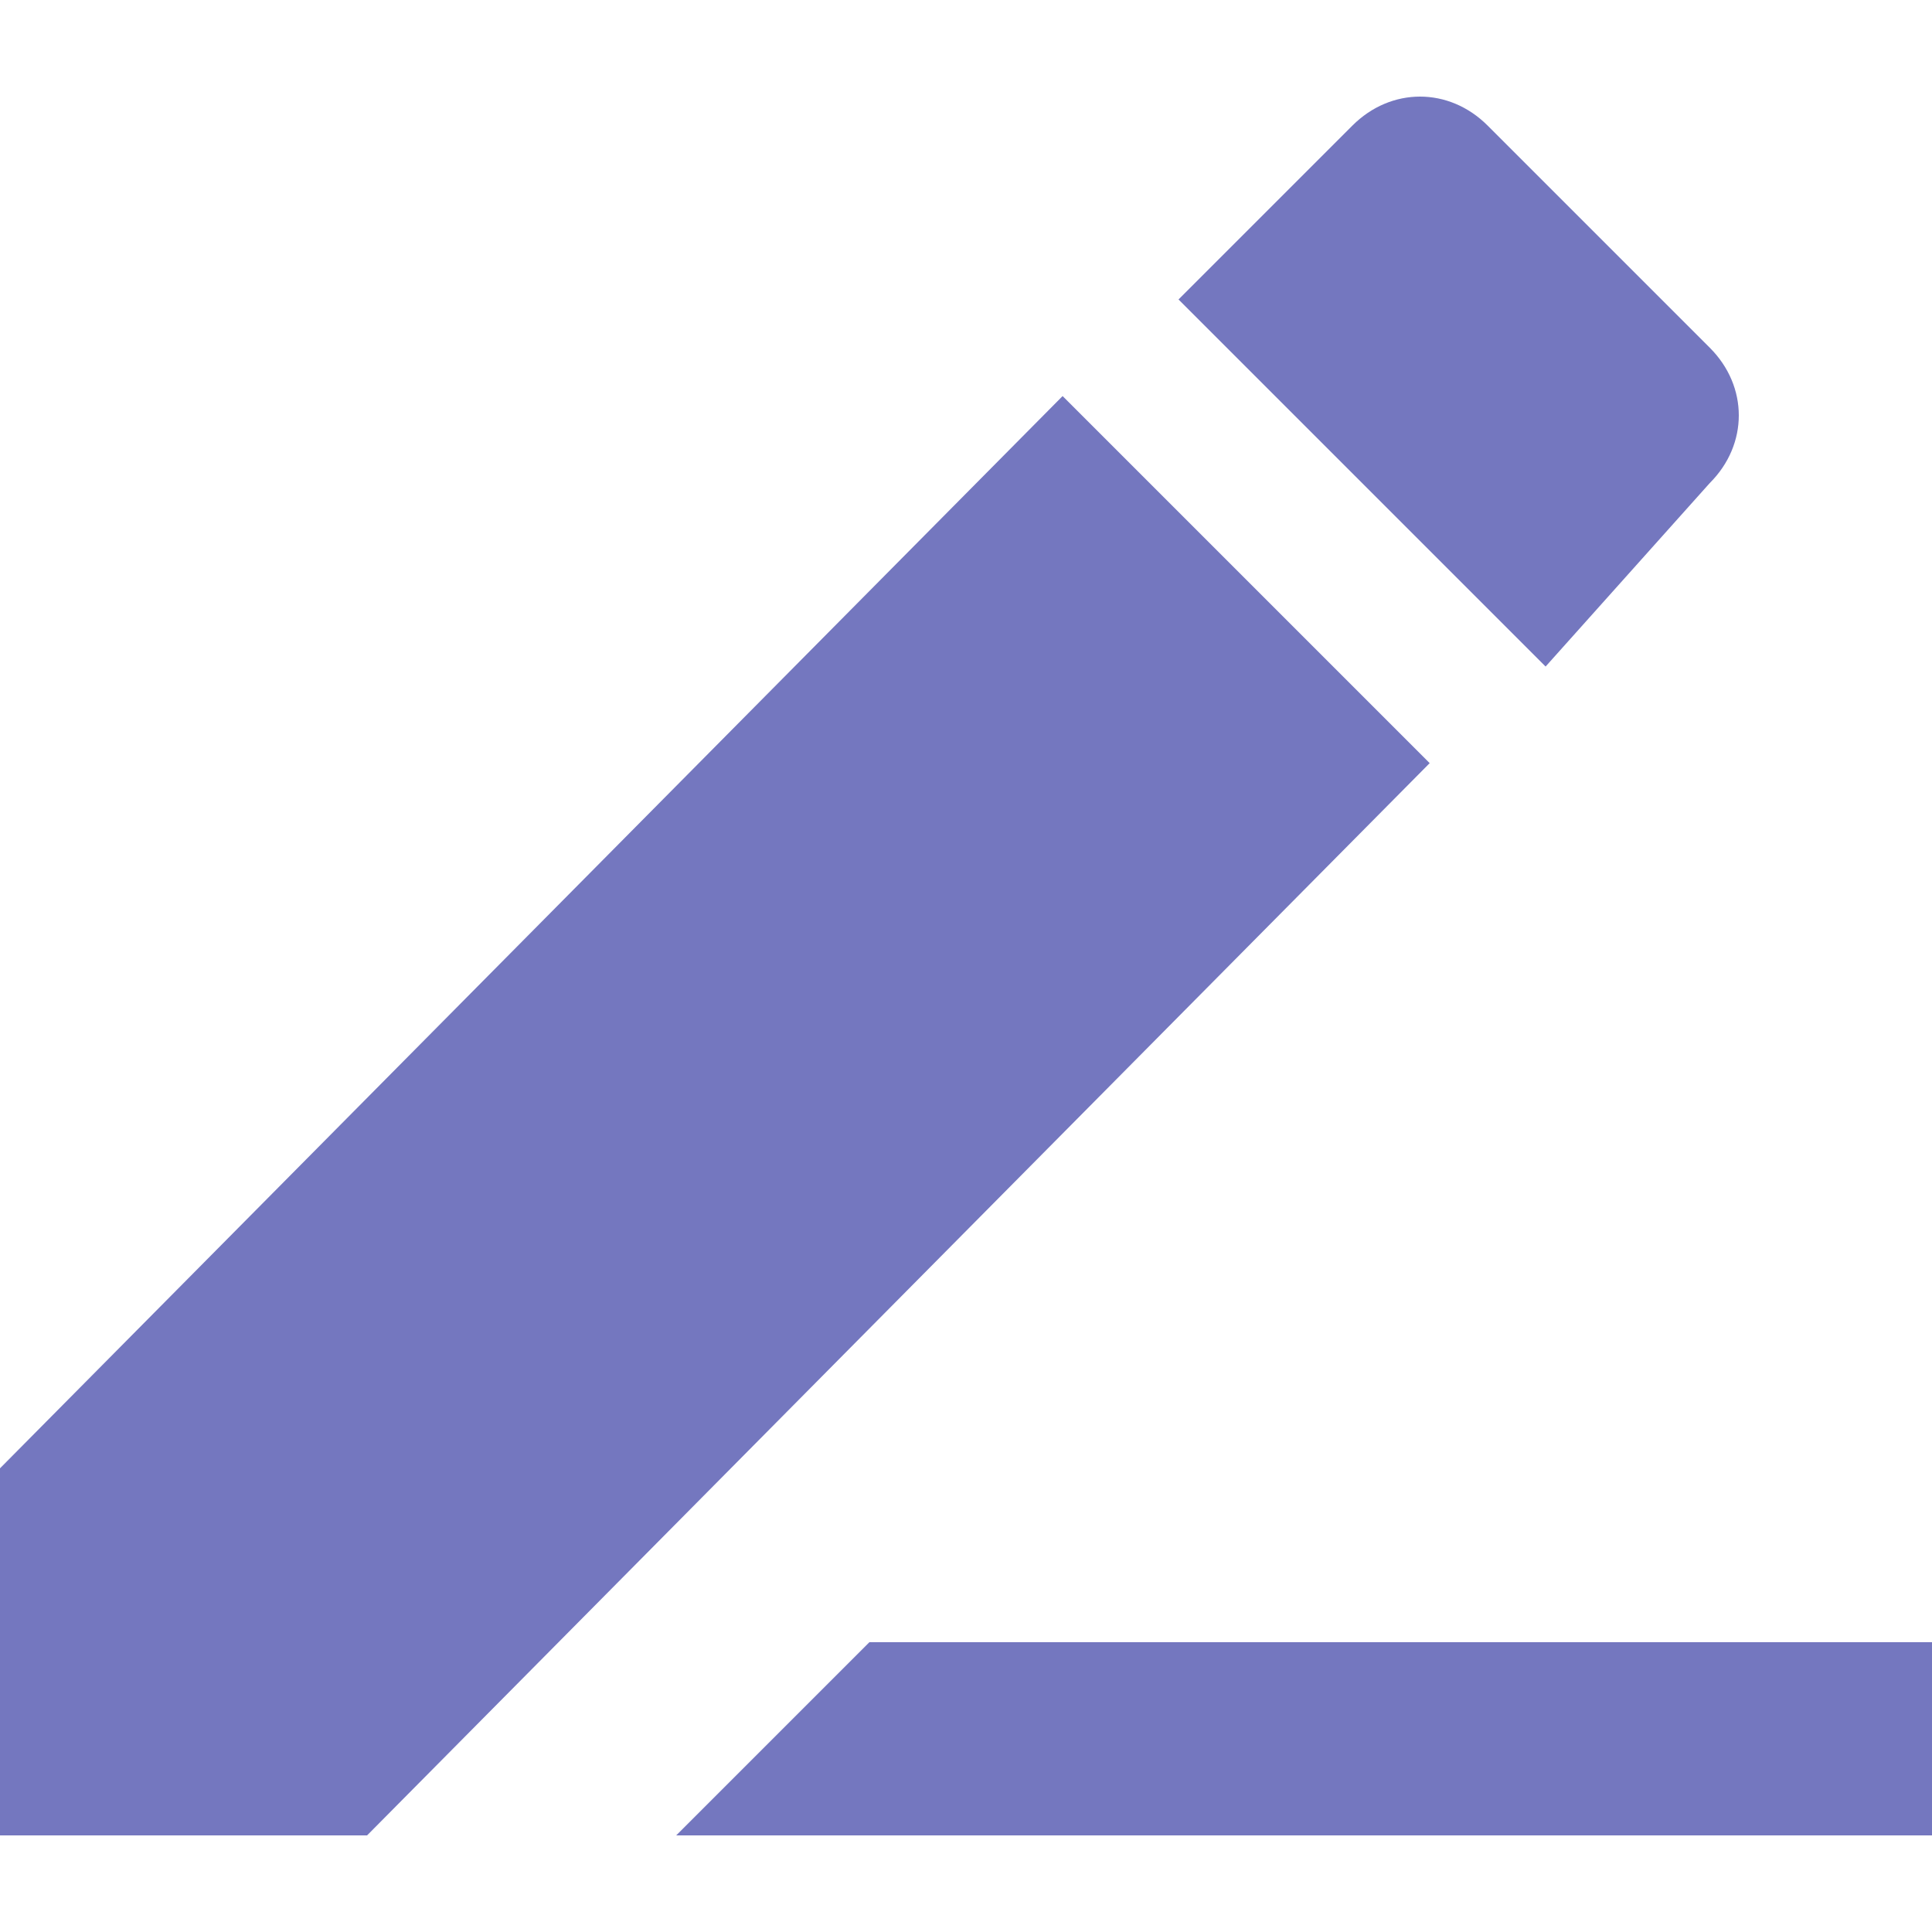 <?xml version="1.0" encoding="UTF-8" standalone="no"?>
<!-- Generator: Adobe Illustrator 16.0.0, SVG Export Plug-In . SVG Version: 6.00 Build 0)  -->

<svg
   xmlns:osb="http://www.openswatchbook.org/uri/2009/osb"
   xmlns:dc="http://purl.org/dc/elements/1.1/"
   xmlns:cc="http://creativecommons.org/ns#"
   xmlns:rdf="http://www.w3.org/1999/02/22-rdf-syntax-ns#"
   xmlns:svg="http://www.w3.org/2000/svg"
   xmlns="http://www.w3.org/2000/svg"
   xmlns:xlink="http://www.w3.org/1999/xlink"
   xmlns:sodipodi="http://sodipodi.sourceforge.net/DTD/sodipodi-0.dtd"
   xmlns:inkscape="http://www.inkscape.org/namespaces/inkscape"
   version="1.1"
   id="Capa_1"
   x="0px"
   y="0px"
   width="512px"
   height="512px"
   viewBox="0 0 510 510"
   style="enable-background:new 0 0 510 510;"
   xml:space="preserve"
   inkscape:version="0.91 r13725"
   sodipodi:docname="post.svg"><defs
     id="defs5373"><linearGradient
       id="linearGradient5917"
       osb:paint="solid"><stop
         style="stop-color:#7477bf;stop-opacity:1;"
         offset="0"
         id="stop5919" /></linearGradient><linearGradient
       inkscape:collect="always"
       xlink:href="#linearGradient5917"
       id="linearGradient5921"
       x1="0"
       y1="255"
       x2="510"
       y2="255"
       gradientUnits="userSpaceOnUse" /></defs><sodipodi:namedview
     pagecolor="#ffffff"
     bordercolor="#666666"
     borderopacity="1"
     objecttolerance="10"
     gridtolerance="10"
     guidetolerance="10"
     inkscape:pageopacity="0"
     inkscape:pageshadow="2"
     inkscape:window-width="686"
     inkscape:window-height="480"
     id="namedview5371"
     showgrid="false"
     inkscape:zoom="0.4609375"
     inkscape:cx="256"
     inkscape:cy="256"
     inkscape:window-x="0"
     inkscape:window-y="0"
     inkscape:window-maximized="0"
     inkscape:current-layer="Capa_1" /><g
     id="g5336"
     style="fill-opacity:1;fill:url(#linearGradient5921)"><g
       id="translate"
       style="fill-opacity:1;fill:url(#linearGradient5921)"><path
         d="M0,387.6v96.9h96.9l280.5-283.05l-96.9-96.9L0,387.6z M451.35,127.5c10.2-10.2,10.2-25.5,0-35.7L392.7,33.149    c-10.2-10.2-25.5-10.2-35.7,0l-45.9,45.9l96.9,96.9L451.35,127.5z M229.5,433.5l-51,51H510v-51H229.5z"
         fill="#933EC5"
         id="path5339"
         style="fill-opacity:1;fill:url(#linearGradient5921)" /></g></g><g
     id="g5341" /><g
     id="g5343" /><g
     id="g5345" /><g
     id="g5347" /><g
     id="g5349" /><g
     id="g5351" /><g
     id="g5353" /><g
     id="g5355" /><g
     id="g5357" /><g
     id="g5359" /><g
     id="g5361" /><g
     id="g5363" /><g
     id="g5365" /><g
     id="g5367" /><g
     id="g5369" /></svg>